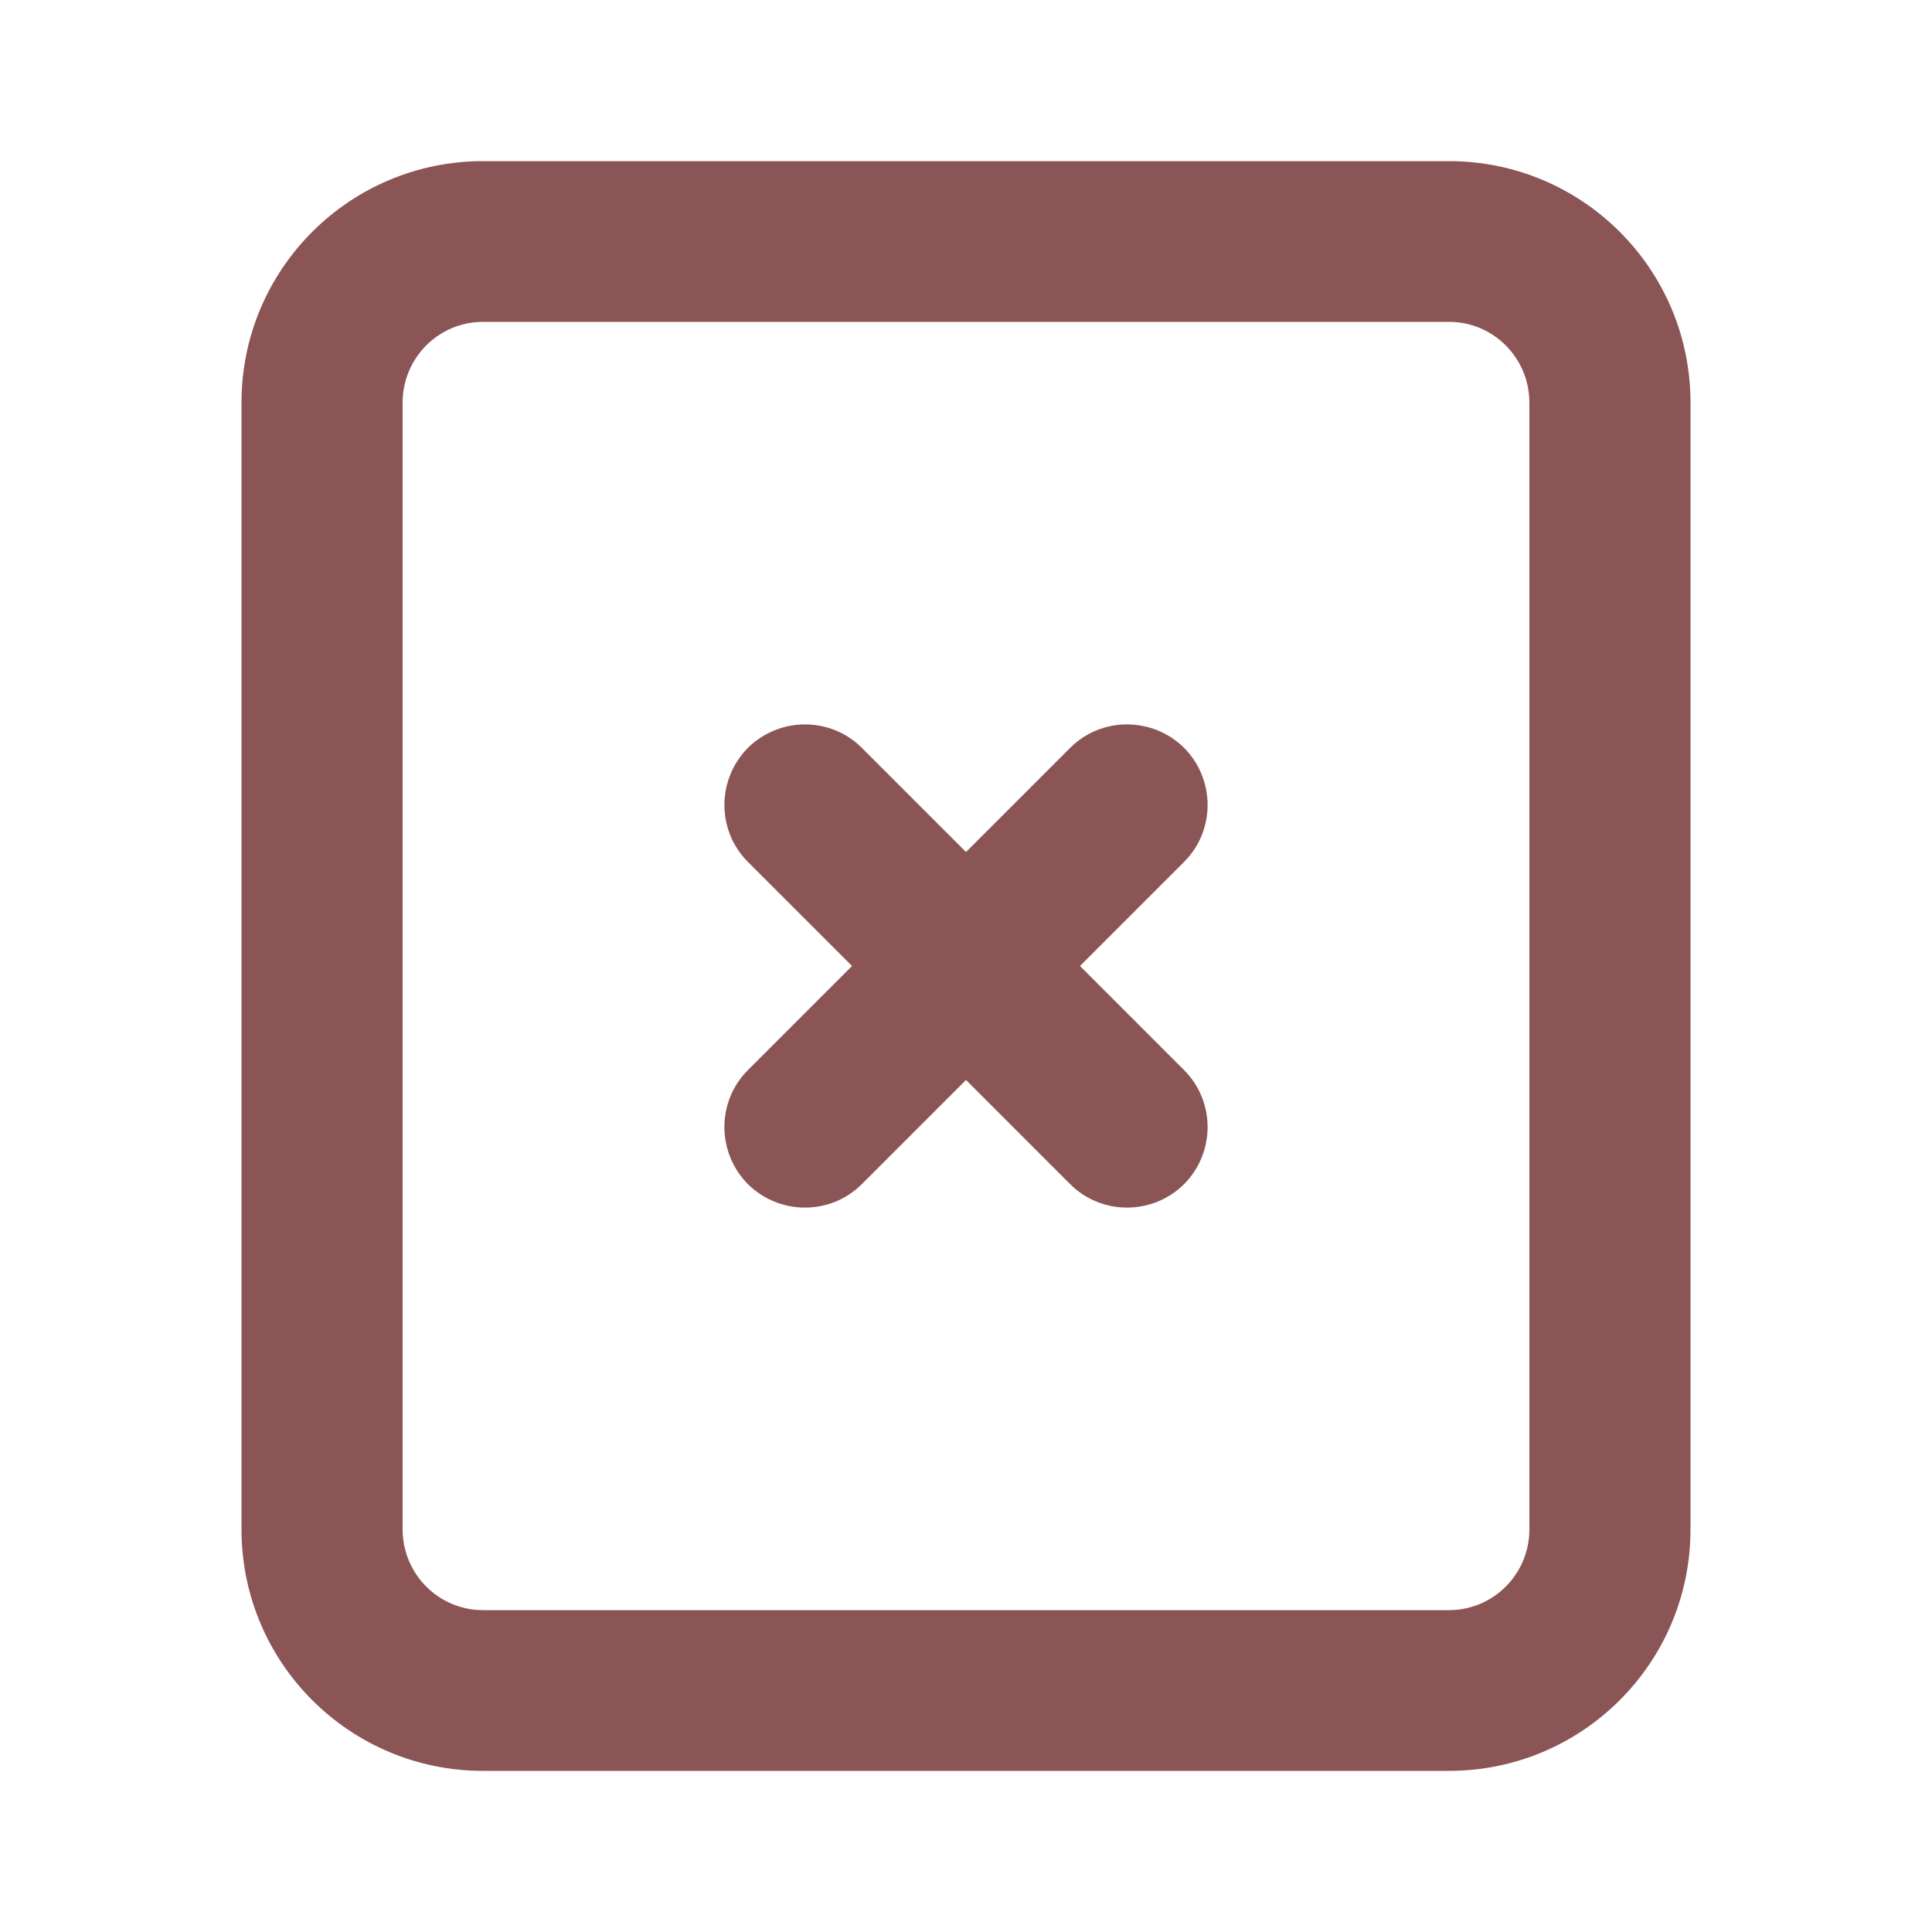 <?xml version="1.0" encoding="UTF-8"?>
<svg xmlns="http://www.w3.org/2000/svg" xmlns:xlink="http://www.w3.org/1999/xlink" width="20px" height="20px" viewBox="0 0 20 20" version="1.1">
<g id="surface1">
<path style=" stroke:none;fill-rule:evenodd;fill:rgb(54.51%,33.333%,33.333%);fill-opacity:1;" d="M 15 18.332 L 5 18.332 C 3.621 18.332 2.5 17.215 2.5 15.832 L 2.5 4.168 C 2.5 2.785 3.621 1.668 5 1.668 L 15 1.668 C 16.379 1.668 17.5 2.785 17.5 4.168 L 17.5 15.832 C 17.5 17.215 16.379 18.332 15 18.332 Z M 15 16.668 C 15.461 16.668 15.832 16.293 15.832 15.832 L 15.832 4.168 C 15.832 3.707 15.461 3.332 15 3.332 L 5 3.332 C 4.539 3.332 4.168 3.707 4.168 4.168 L 4.168 15.832 C 4.168 16.293 4.539 16.668 5 16.668 Z M 12.258 7.742 C 12.582 8.07 12.582 8.598 12.258 8.922 L 11.18 10 L 12.258 11.078 C 12.582 11.402 12.582 11.93 12.258 12.258 C 11.93 12.582 11.402 12.582 11.078 12.258 L 10 11.18 L 8.922 12.258 C 8.598 12.582 8.07 12.582 7.742 12.258 C 7.418 11.93 7.418 11.402 7.742 11.078 L 8.82 10 L 7.742 8.922 C 7.418 8.598 7.418 8.07 7.742 7.742 C 8.07 7.418 8.598 7.418 8.922 7.742 L 10 8.82 L 11.078 7.742 C 11.402 7.418 11.93 7.418 12.258 7.742 Z M 12.258 7.742 "/>
</g>
</svg>
